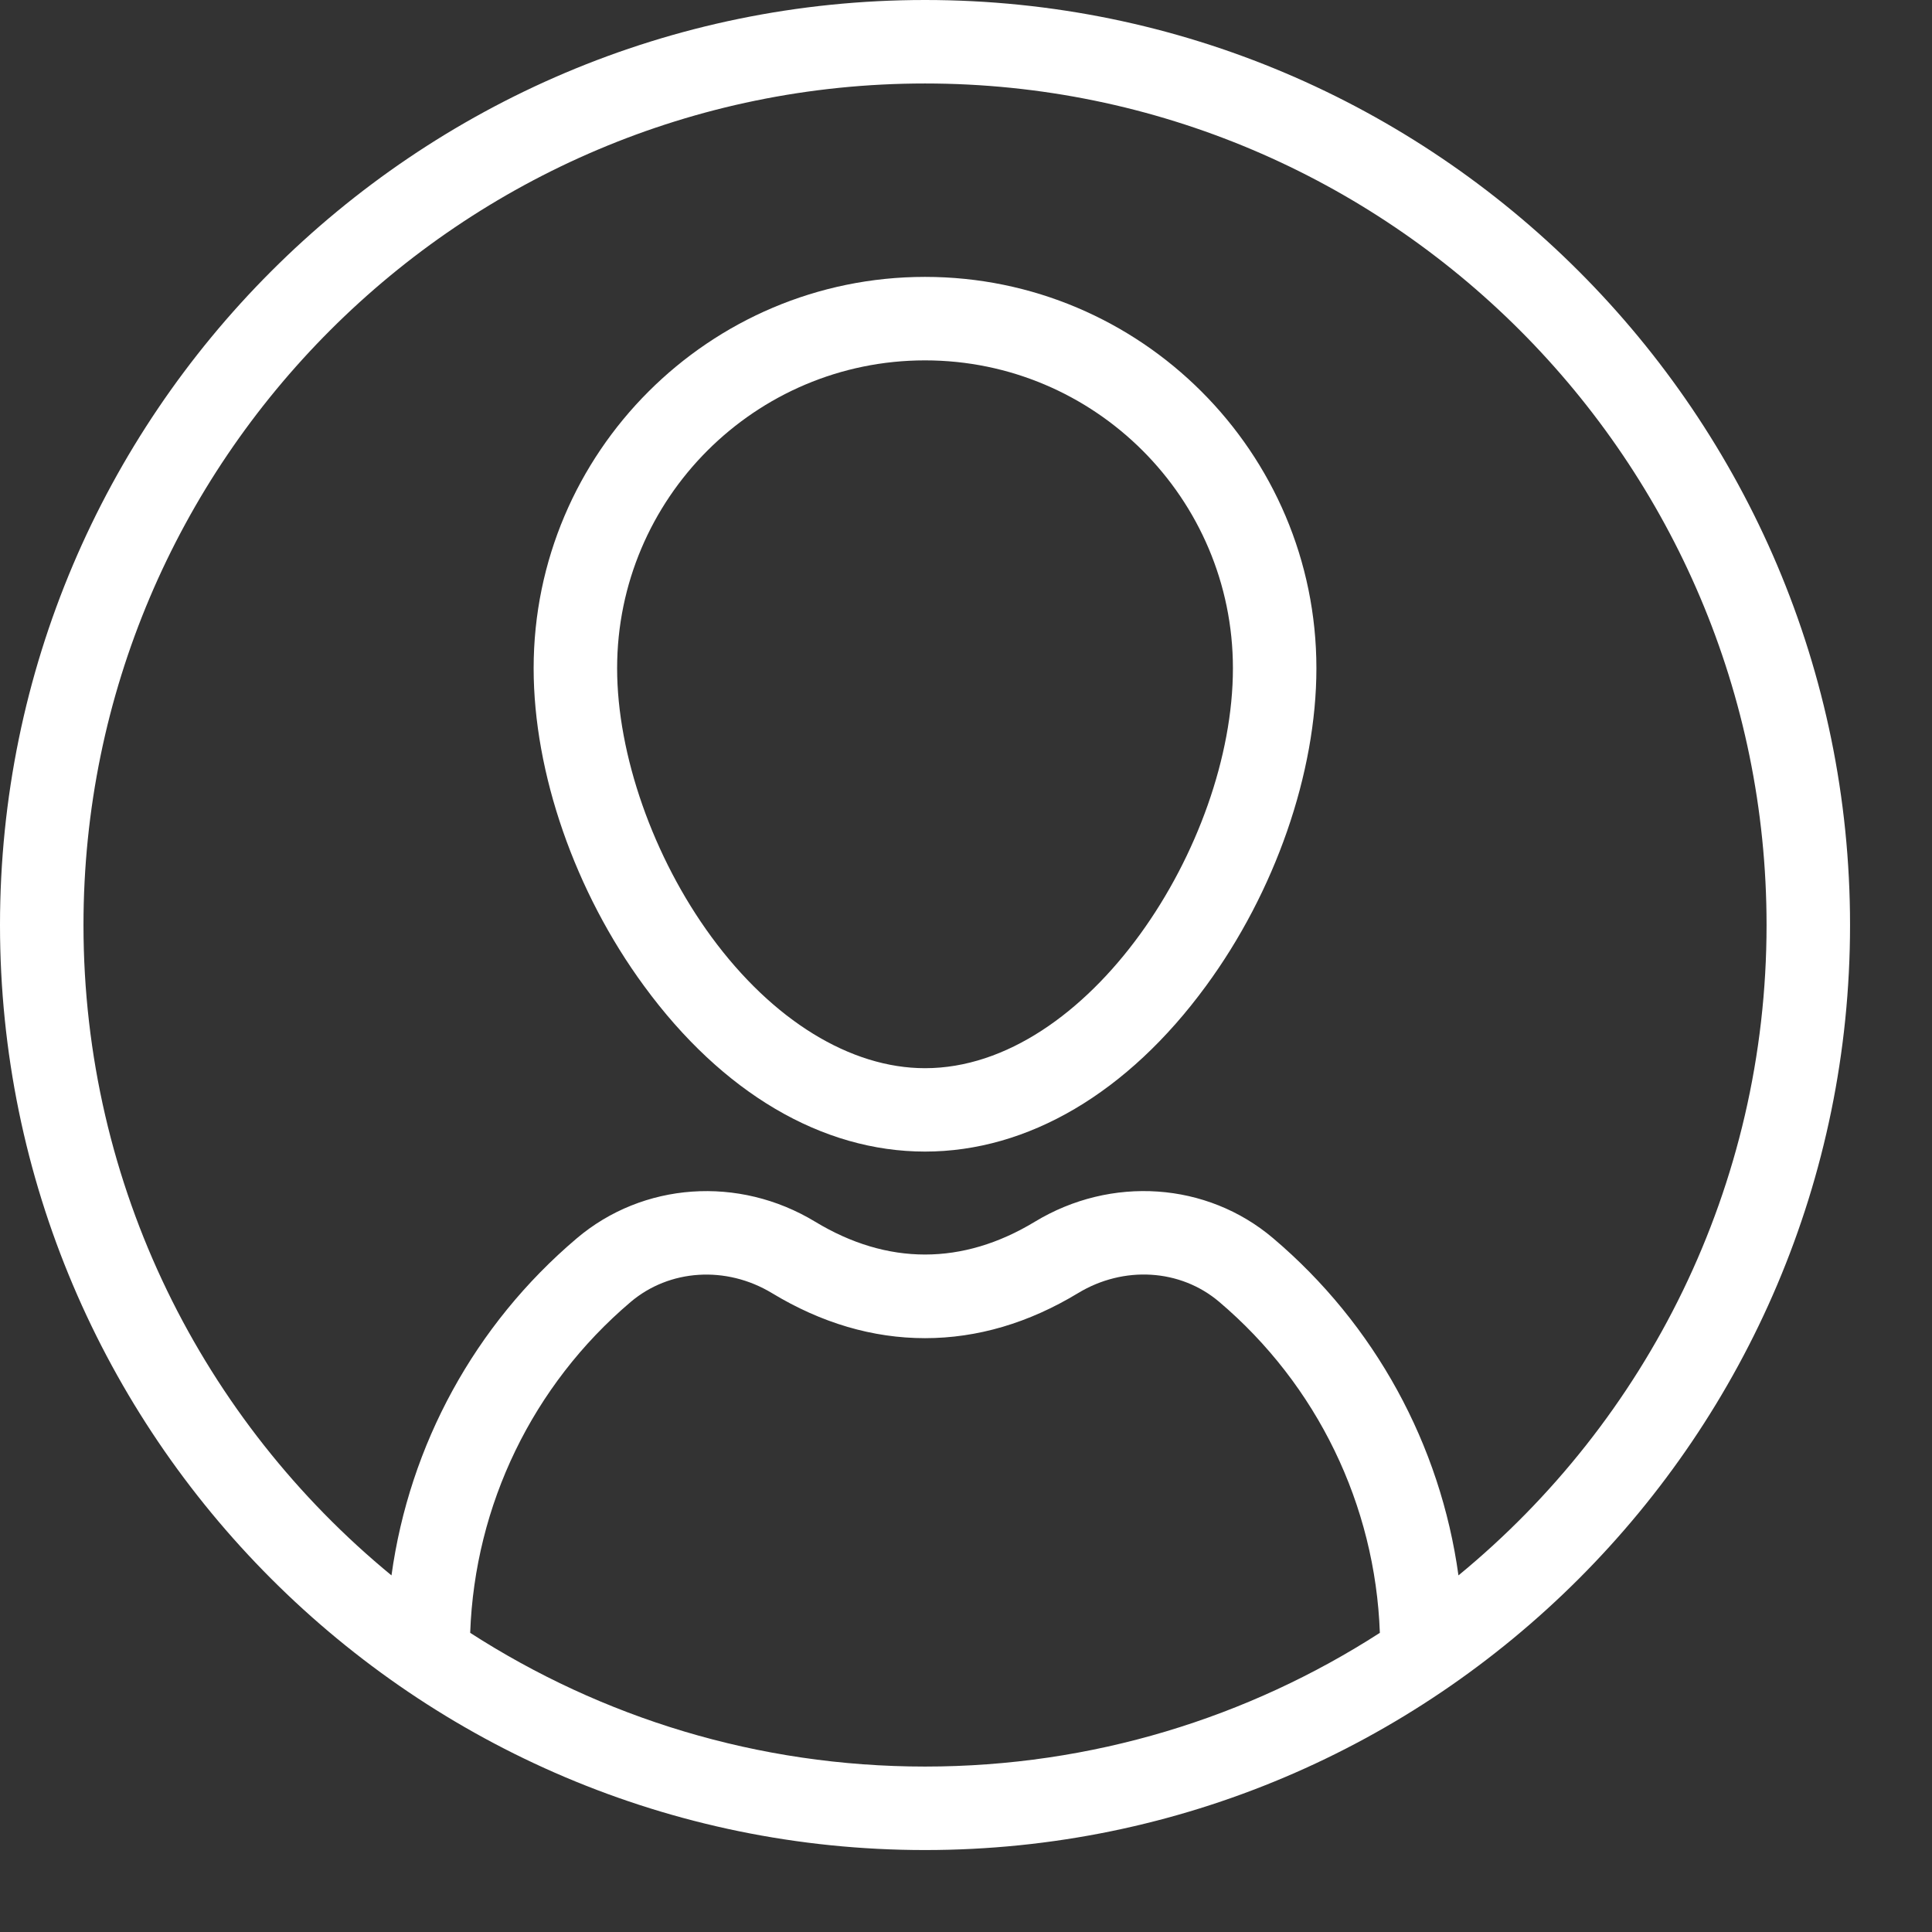<svg width="19" height="19" viewBox="0 0 19 19" fill="none" xmlns="http://www.w3.org/2000/svg">
<rect x="0" y="0" width="19" height="19" fill="#333333" stroke="none"/>
<g id="Group">
<g id="Group_2">
<g id="Group_3">
<path id="Vector" d="M9.097 2.723C6.975 2.723 5.248 4.45 5.248 6.572C5.248 7.602 5.654 8.771 6.335 9.698C7.104 10.748 8.085 11.325 9.097 11.325C10.109 11.325 11.09 10.748 11.859 9.698C12.54 8.771 12.946 7.602 12.946 6.572C12.946 4.45 11.219 2.723 9.097 2.723ZM9.097 10.505C8.364 10.505 7.598 10.034 6.996 9.213C6.424 8.433 6.069 7.421 6.069 6.572C6.069 4.902 7.427 3.544 9.097 3.544C10.767 3.544 12.125 4.902 12.125 6.572C12.125 8.305 10.699 10.505 9.097 10.505Z" fill="white"/>
<path id="Vector_2" d="M9.097 0C4.081 0 0 4.081 0 9.097C0 14.113 4.081 18.194 9.097 18.194C14.113 18.194 18.194 14.113 18.194 9.097C18.194 4.081 14.113 0 9.097 0ZM9.097 17.373C7.45 17.373 5.915 16.89 4.624 16.058C4.669 14.801 5.238 13.623 6.201 12.805C6.584 12.48 7.142 12.445 7.592 12.717C8.077 13.011 8.583 13.16 9.097 13.16C9.611 13.16 10.117 13.011 10.602 12.717C11.051 12.445 11.608 12.479 11.989 12.802C12.953 13.619 13.525 14.8 13.57 16.058C12.279 16.89 10.743 17.373 9.097 17.373ZM14.343 15.493C14.166 14.209 13.522 13.025 12.519 12.176C11.869 11.625 10.928 11.56 10.177 12.015C9.467 12.445 8.727 12.445 8.017 12.015C7.265 11.559 6.322 11.626 5.67 12.18C4.668 13.03 4.027 14.21 3.85 15.493C2.002 13.974 0.821 11.671 0.821 9.097C0.821 4.533 4.533 0.821 9.097 0.821C13.661 0.821 17.373 4.533 17.373 9.097C17.373 11.671 16.192 13.974 14.343 15.493Z" fill="white"/>
</g>
</g>
</g>
</svg>
